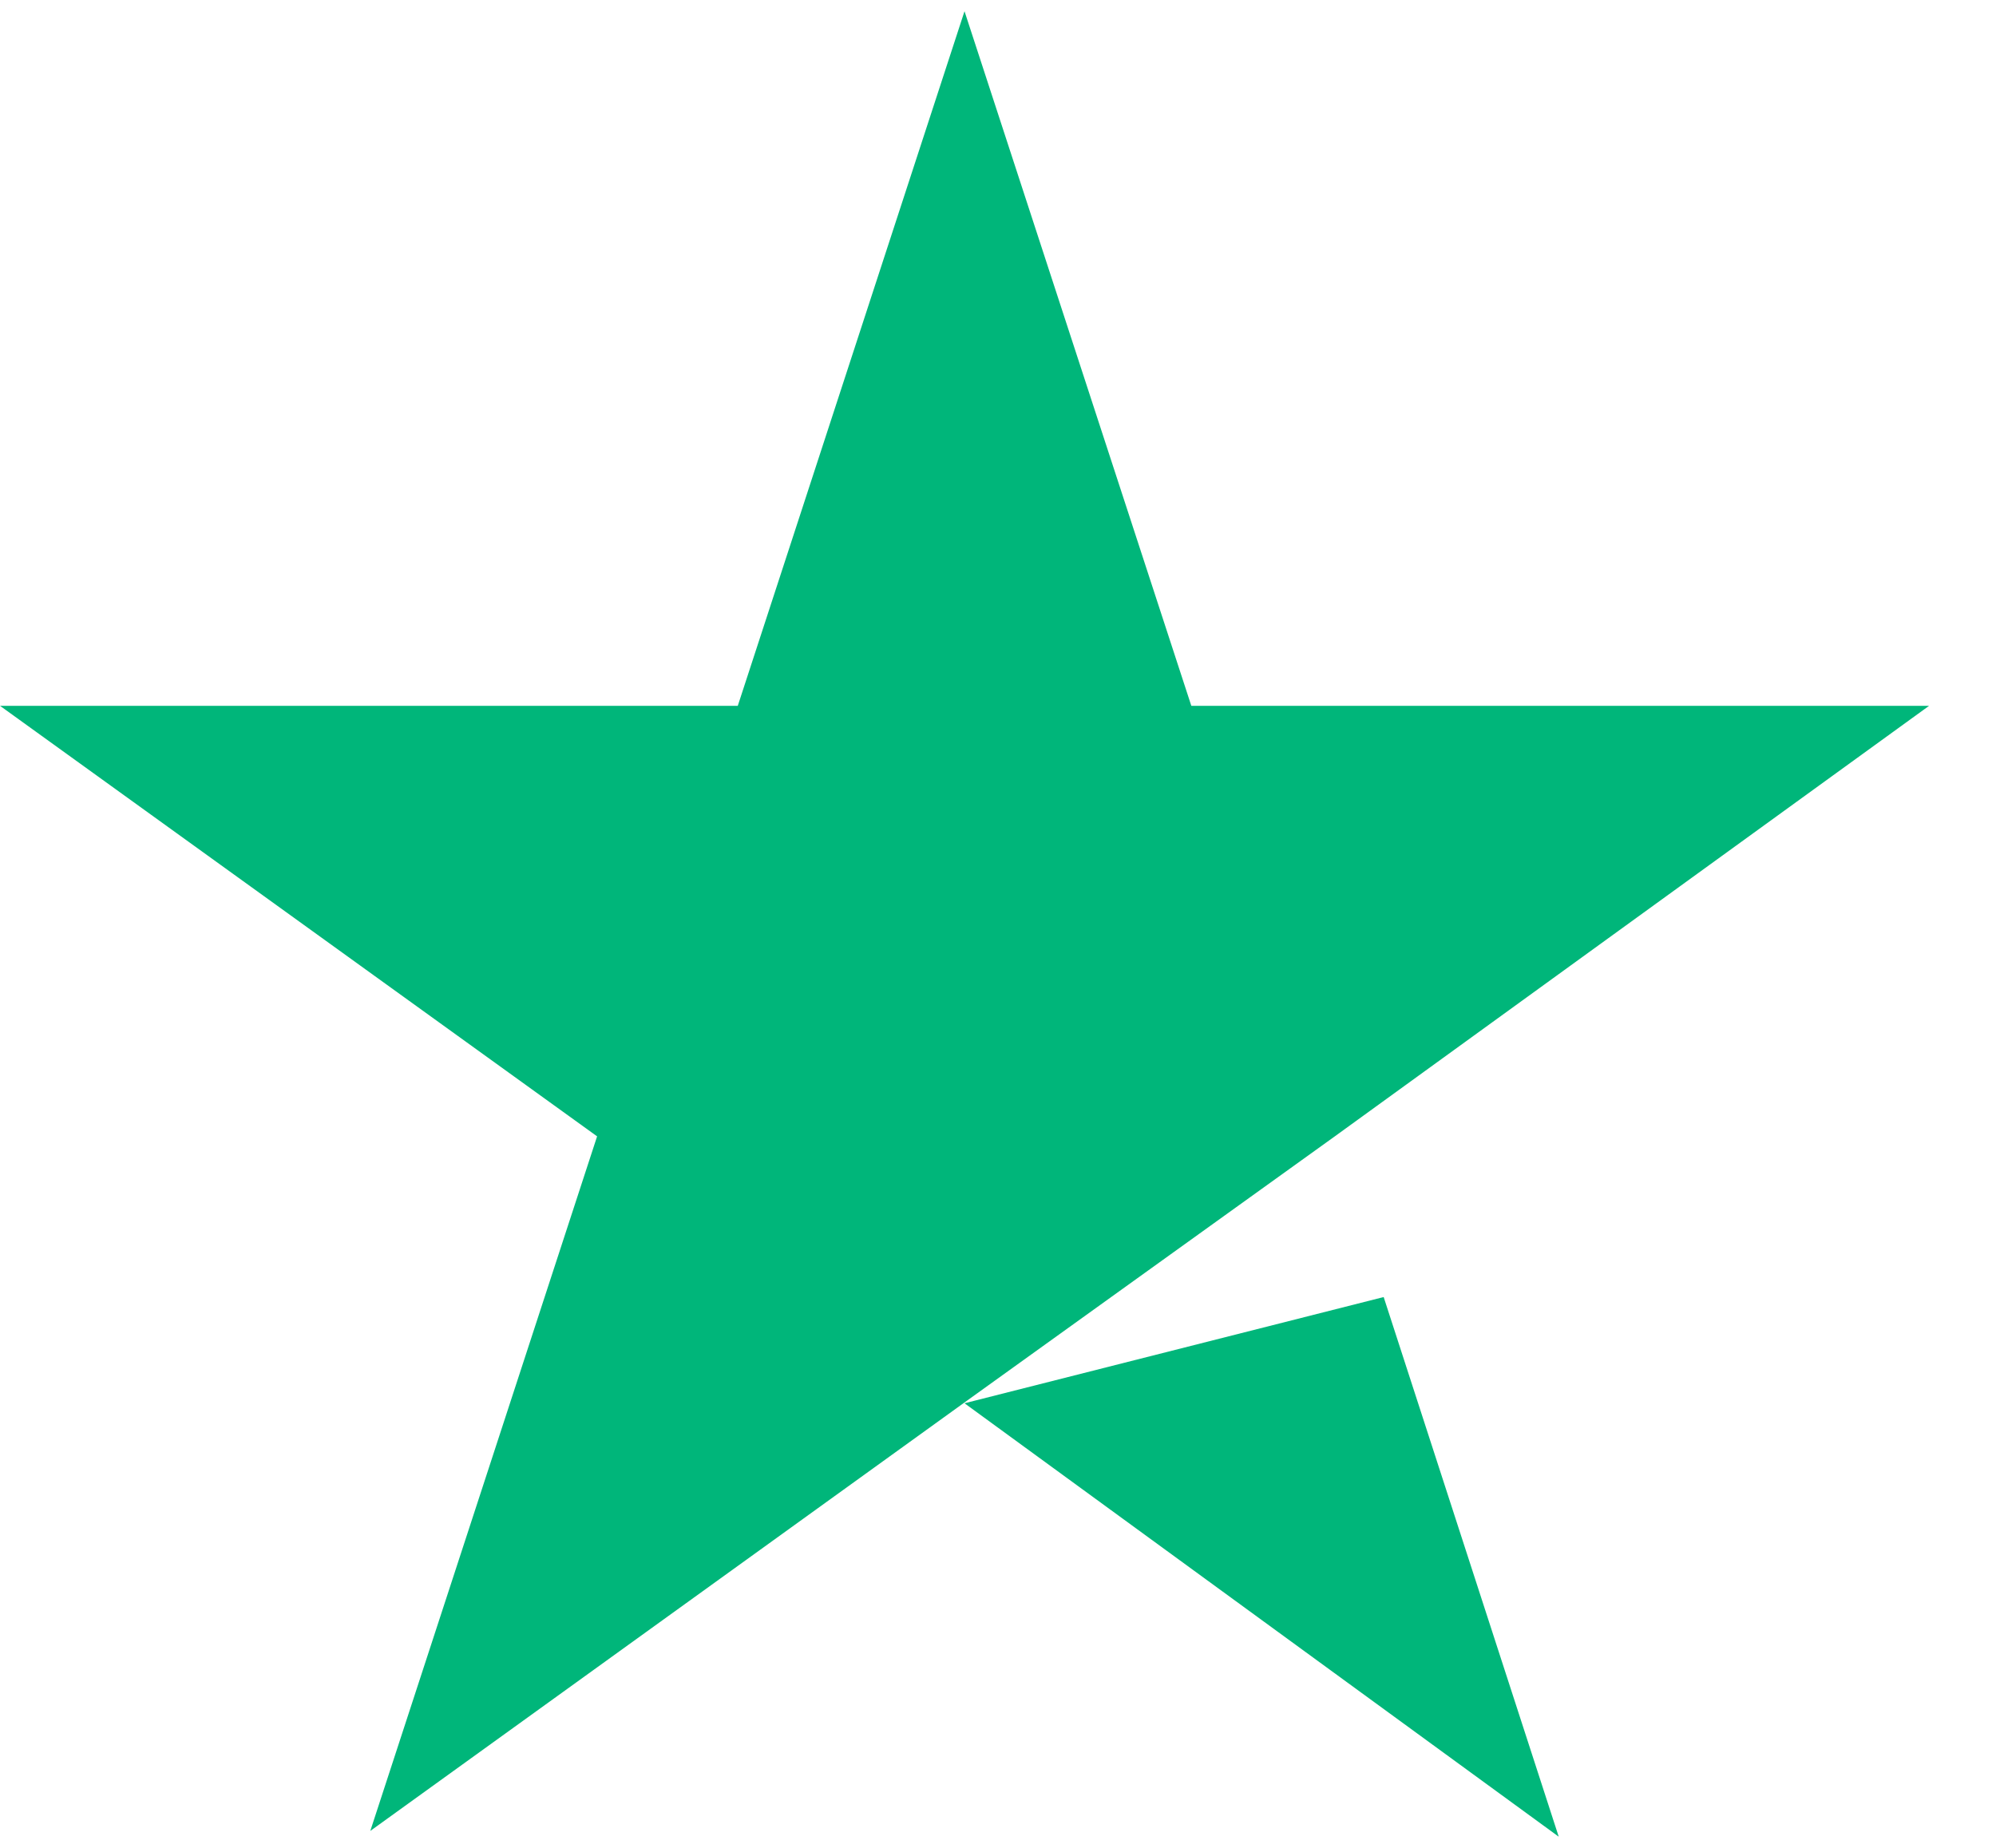 <svg width="27" height="25" viewBox="0 0 27 25" fill="none" xmlns="http://www.w3.org/2000/svg">
<path id="Shape" d="M13.047 18.985L18.717 17.548L21.085 24.849L13.047 18.985ZM26.095 9.549H16.115L13.047 0.152L9.98 9.549H0L8.077 15.374L5.009 24.771L13.086 18.946L18.056 15.374L26.095 9.549Z" fill="#00B67A"/>
</svg>
